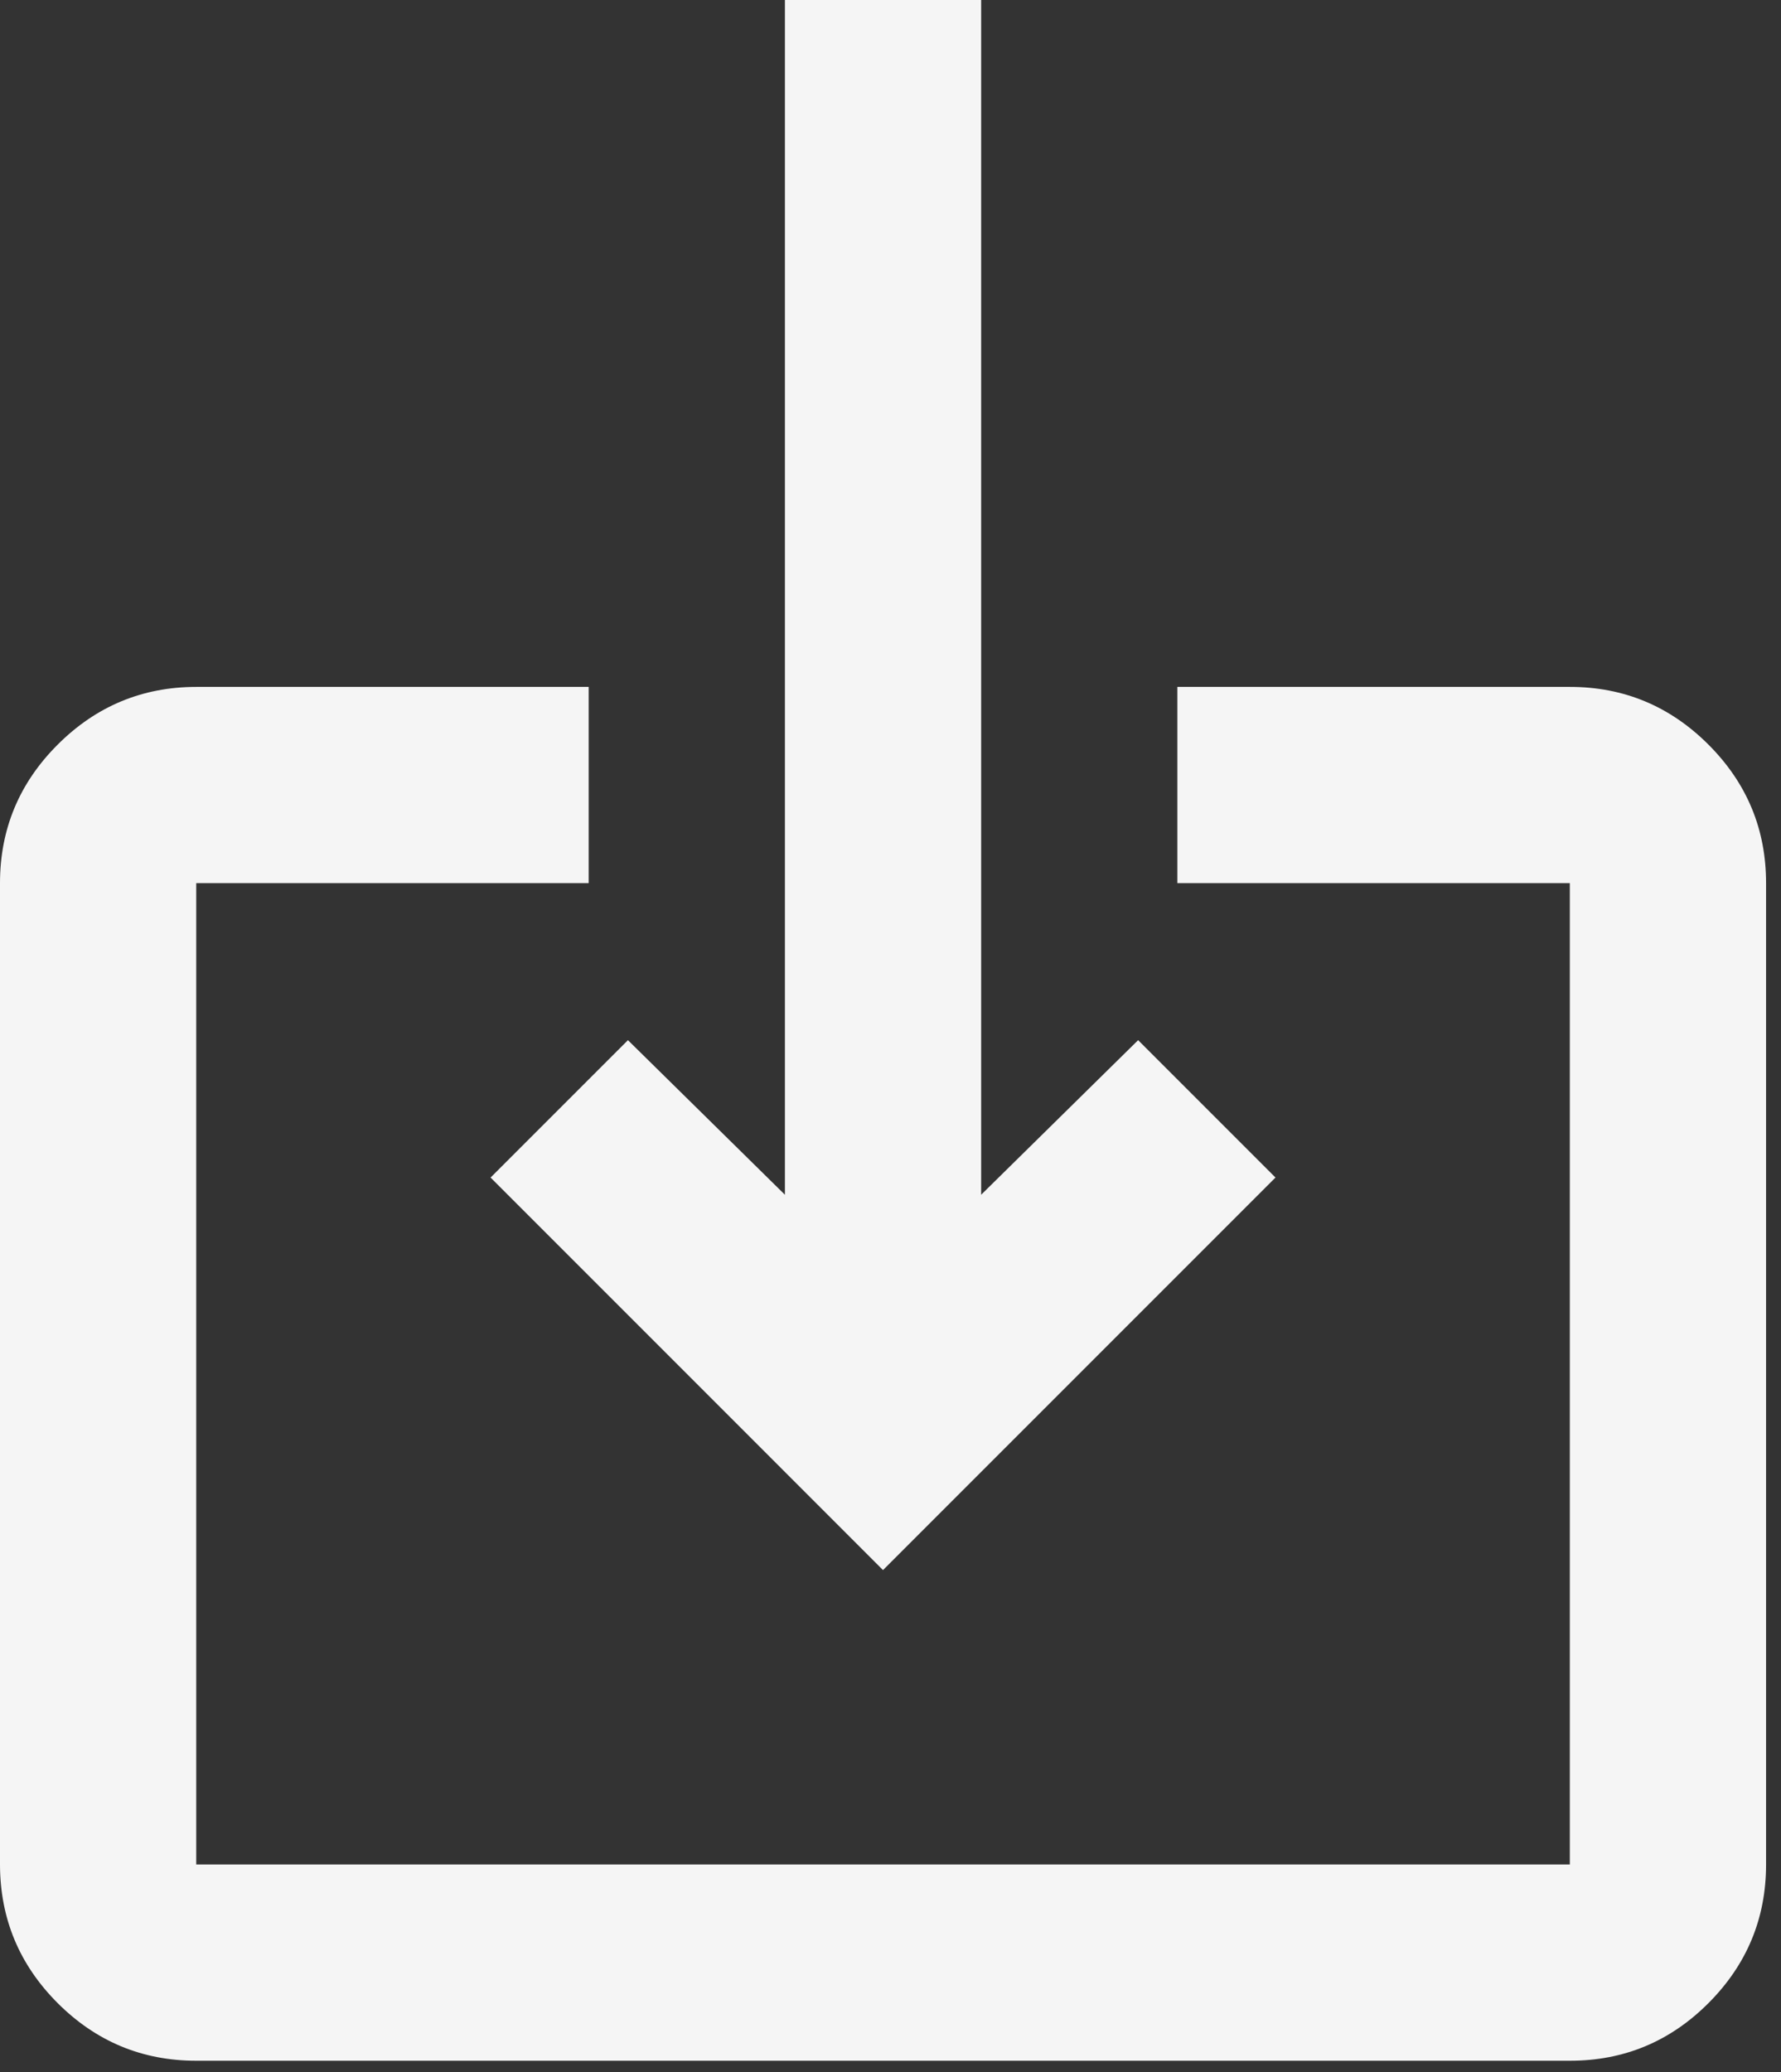 <svg width="49" height="57" viewBox="0 0 49 57" fill="none" xmlns="http://www.w3.org/2000/svg">
<rect x="0" y="0" width="49" height="57" fill="#333333" stroke="none"/>
<path d="M5.399 56.687C3.914 56.687 2.644 56.158 1.587 55.102C0.531 54.046 0.002 52.774 0 51.288V24.294C0 22.81 0.529 21.539 1.587 20.483C2.645 19.426 3.916 18.897 5.399 18.895H16.196V24.294H5.399V51.288H43.19V24.294H32.392V18.895H43.19C44.674 18.895 45.946 19.425 47.004 20.483C48.062 21.541 48.59 22.811 48.589 24.294V51.288C48.589 52.773 48.06 54.044 47.004 55.102C45.948 56.16 44.676 56.688 43.19 56.687H5.399ZM24.294 43.19L13.497 32.392L17.276 28.613L21.595 32.865V0H26.994V32.865L31.313 28.613L35.092 32.392L24.294 43.19Z" fill="#F5F5F5"/>
</svg>
